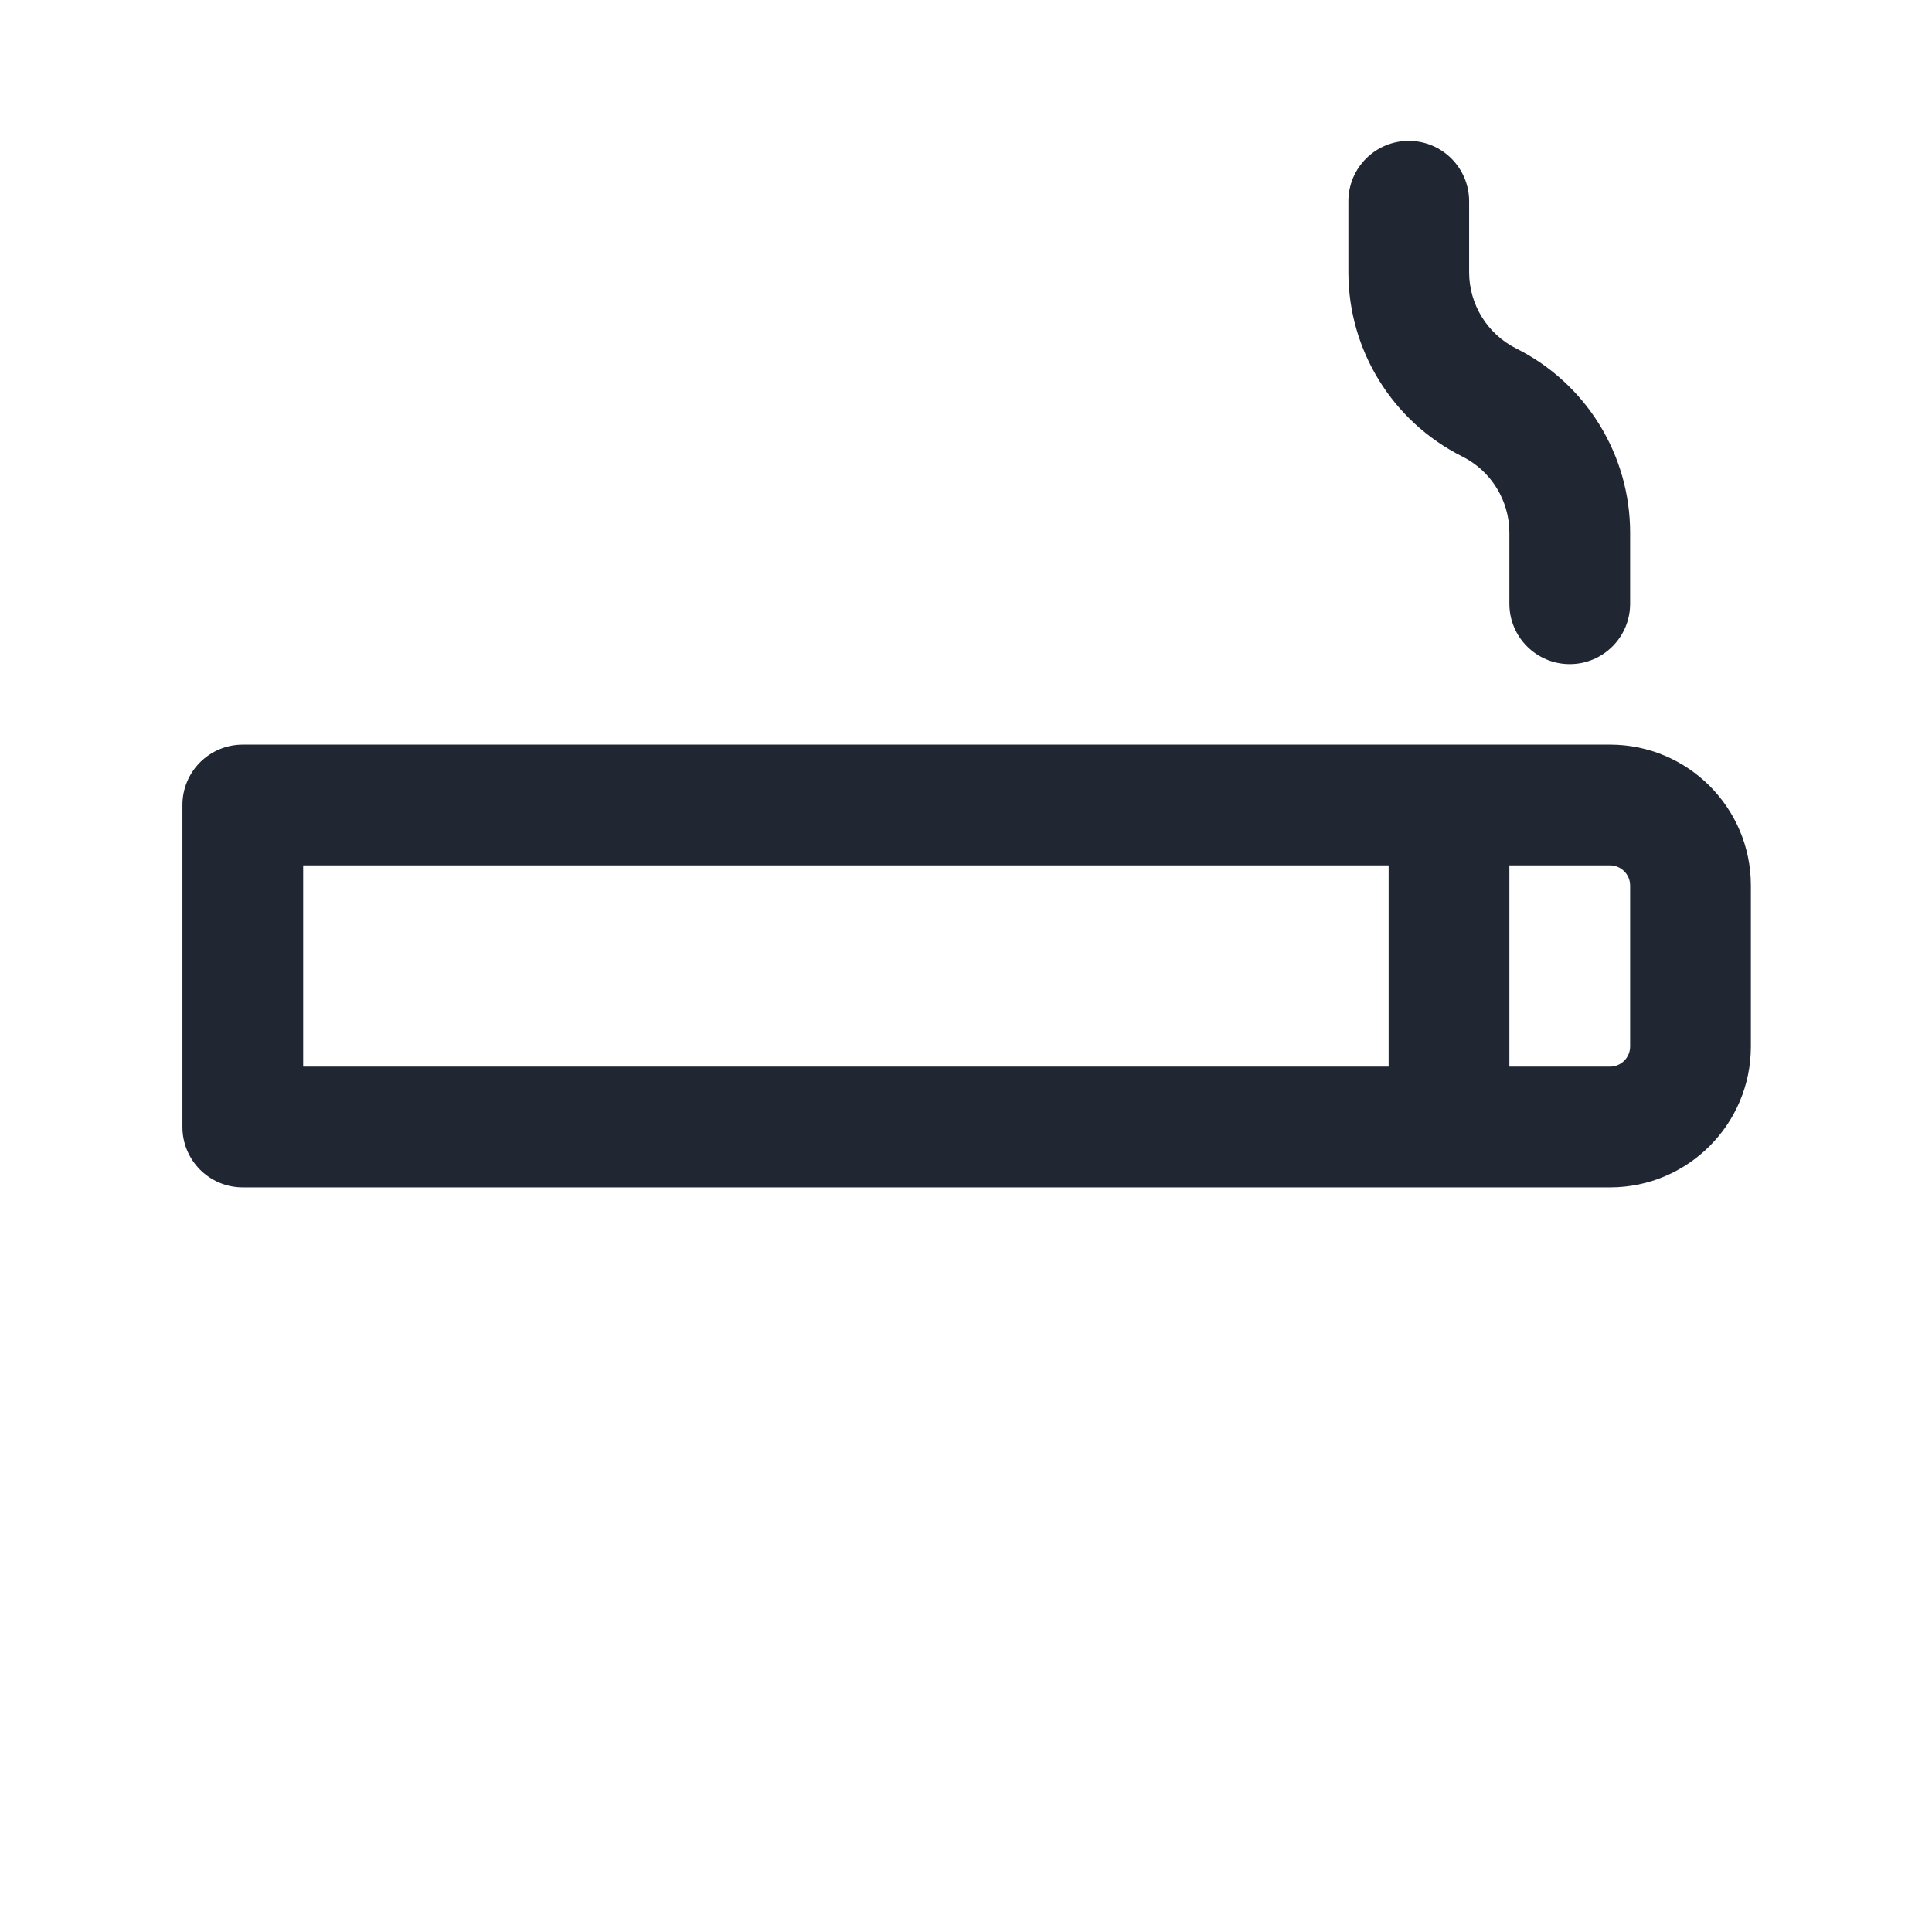 <svg width="24" height="24" viewBox="0 0 24 24" fill="none" xmlns="http://www.w3.org/2000/svg">
<path fill-rule="evenodd" clip-rule="evenodd" d="M18.25 2.5C18.25 2.086 17.914 1.75 17.5 1.75C17.086 1.75 16.75 2.086 16.75 2.5V3.382C16.75 4.351 17.298 5.237 18.165 5.671C18.523 5.85 18.75 6.217 18.75 6.618V7.5C18.75 7.914 19.086 8.25 19.5 8.25C19.914 8.25 20.25 7.914 20.25 7.5V6.618C20.25 5.649 19.702 4.763 18.835 4.329C18.477 4.15 18.25 3.783 18.25 3.382V2.5ZM2.266 10C2.266 9.586 2.601 9.25 3.016 9.25H20C20.966 9.25 21.75 10.034 21.75 11V13C21.75 13.966 20.966 14.75 20 14.75H3.016C2.601 14.75 2.266 14.414 2.266 14V10ZM20 13.25C20.138 13.25 20.25 13.138 20.25 13V11C20.25 10.862 20.138 10.75 20 10.75H18.75V13.25H20ZM3.766 10.75H17.25V13.25H3.766V10.75Z" fill="#202733"/>
</svg>
